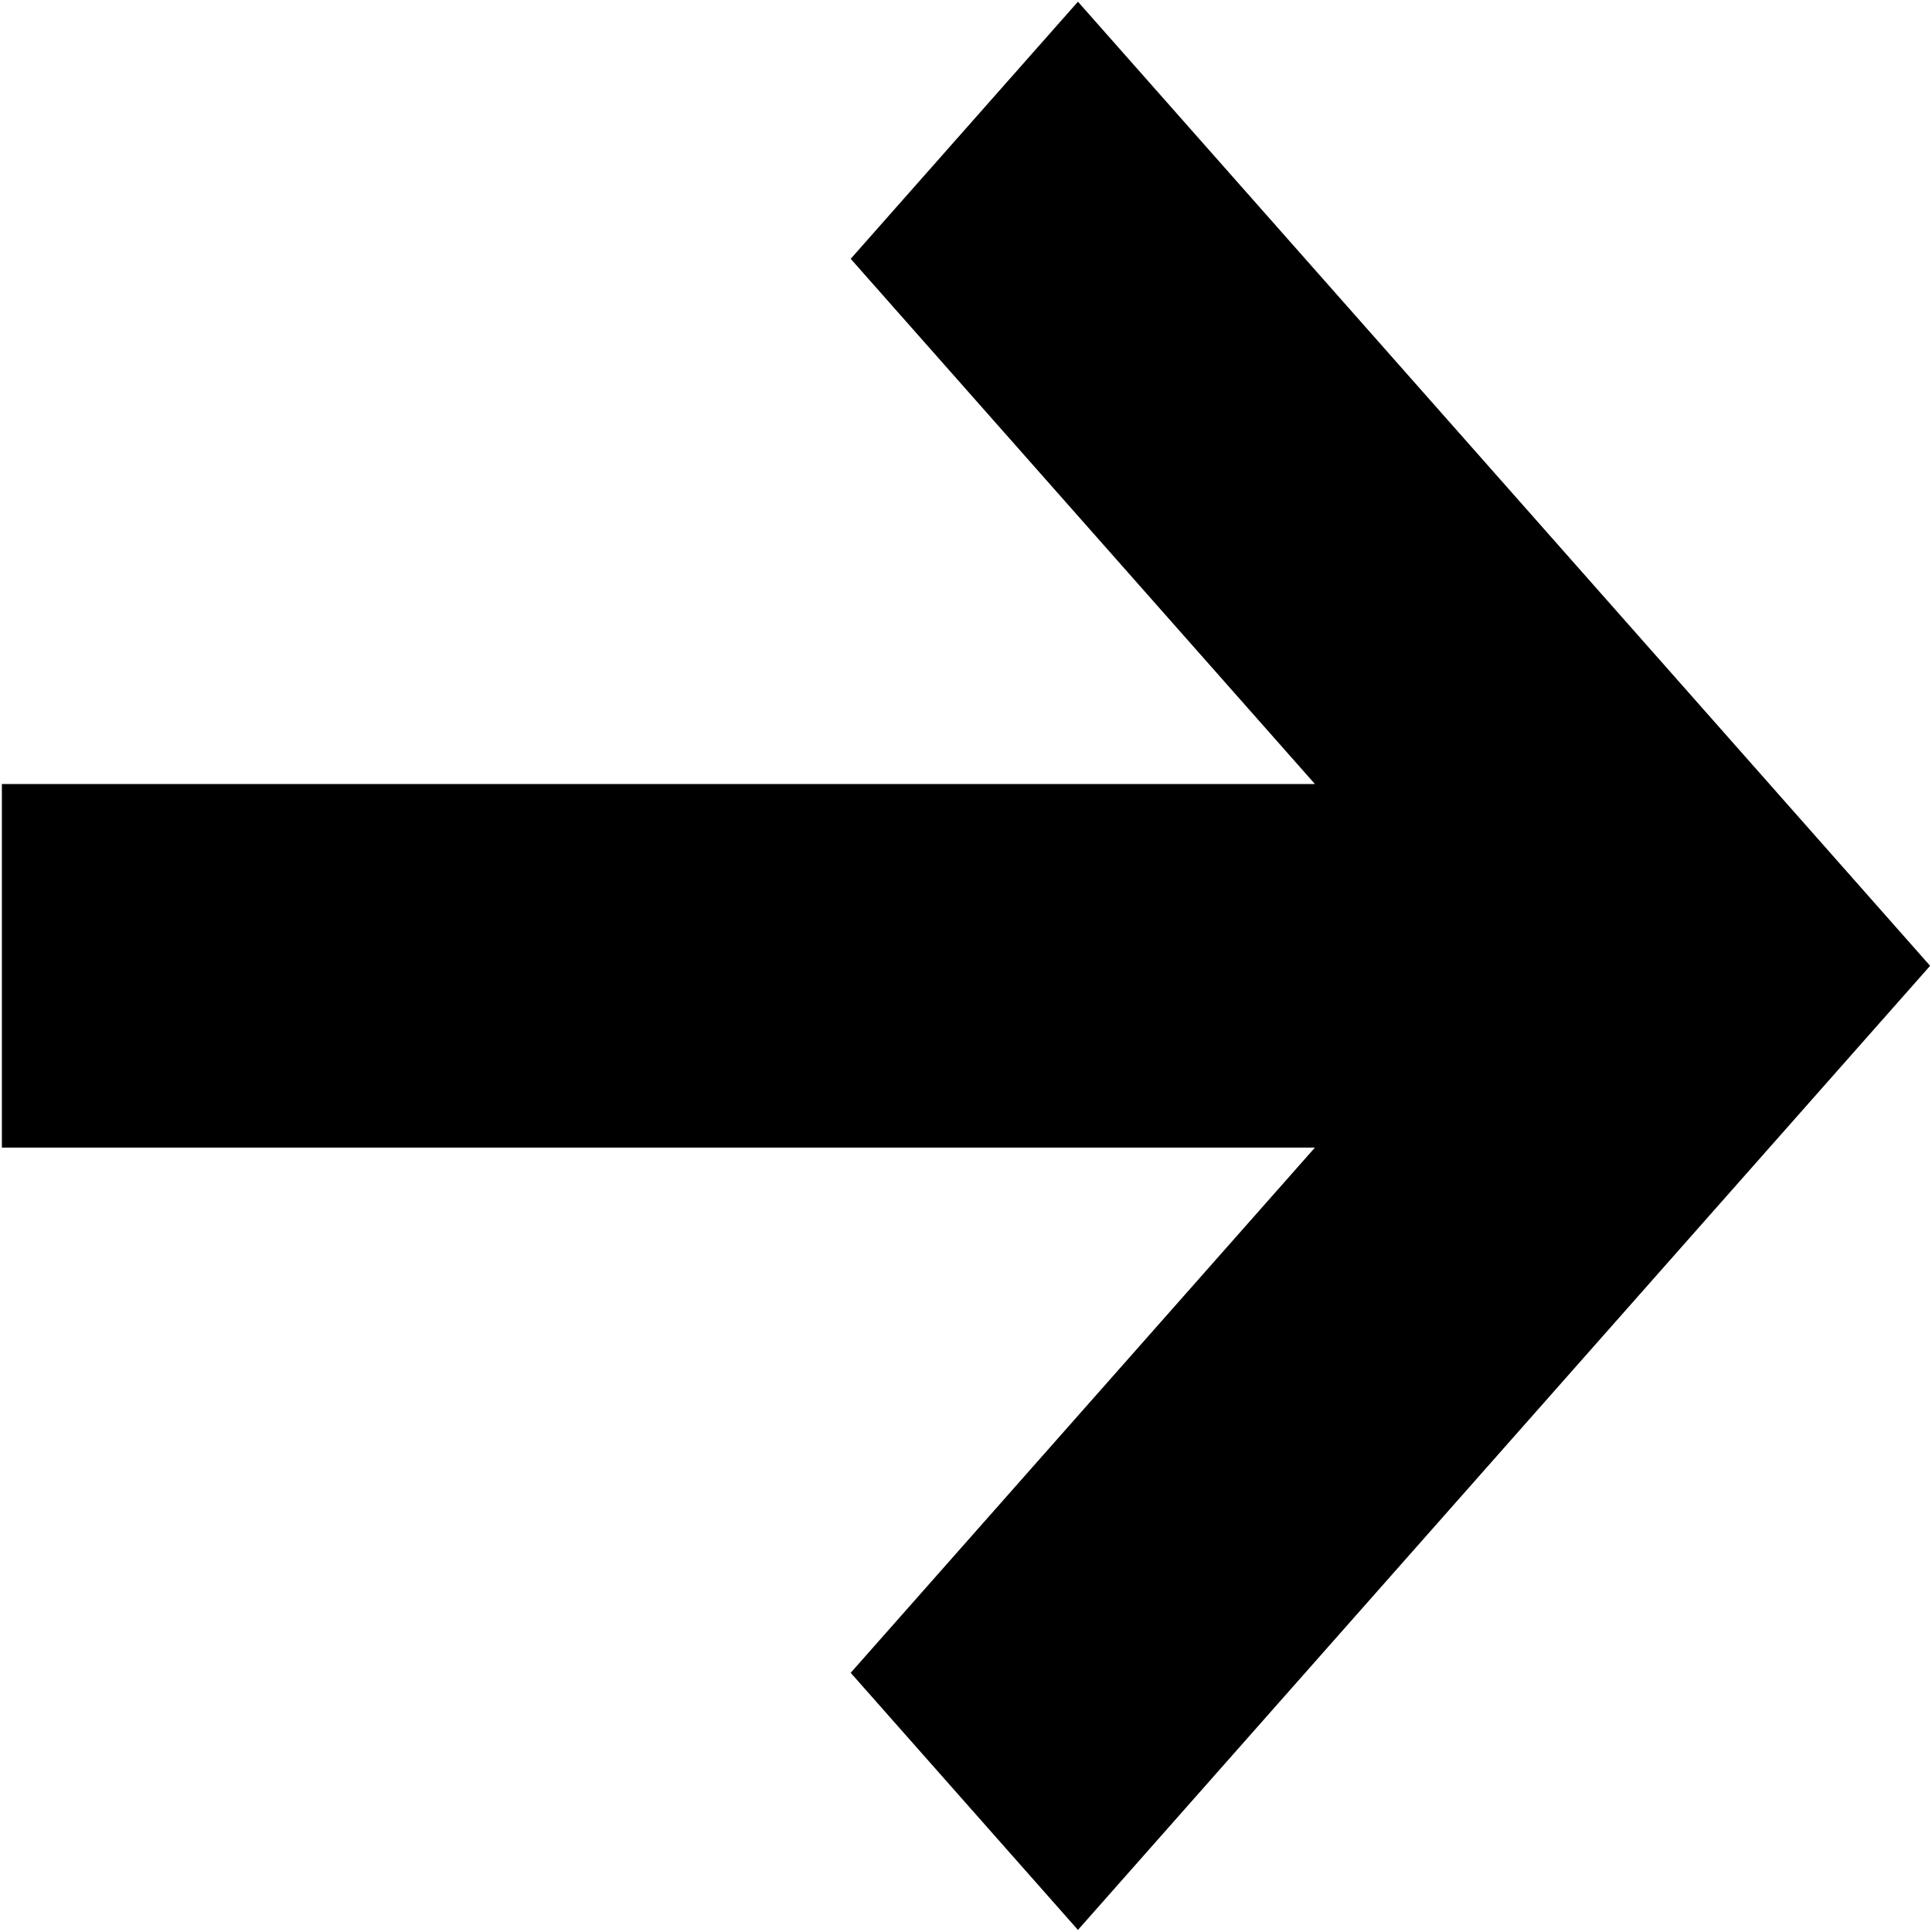 <?xml version="1.0" encoding="iso-8859-1"?>
<!DOCTYPE svg PUBLIC "-//W3C//DTD SVG 1.1//EN" "http://www.w3.org/Graphics/SVG/1.1/DTD/svg11.dtd">
<svg 
 version="1.1" xmlns="http://www.w3.org/2000/svg" xmlns:xlink="http://www.w3.org/1999/xlink" x="0px" y="0px" width="512px"
	 height="512px" viewBox="0 0 512 512" style="enable-background:new 0 0 512 512;" xml:space="preserve"
><g id="afcae5a789ccd549f9c6e2a2f8068542"><g></g><path style="display: inline;" d="M0.5,207.773h347.969L225.443,68.588L285.667,0.45l165.609,187.362L511.5,255.95l-60.224,68.138
		L285.667,511.45l-60.224-68.138l123.025-139.186H0.5V207.773z"></path></g></svg>